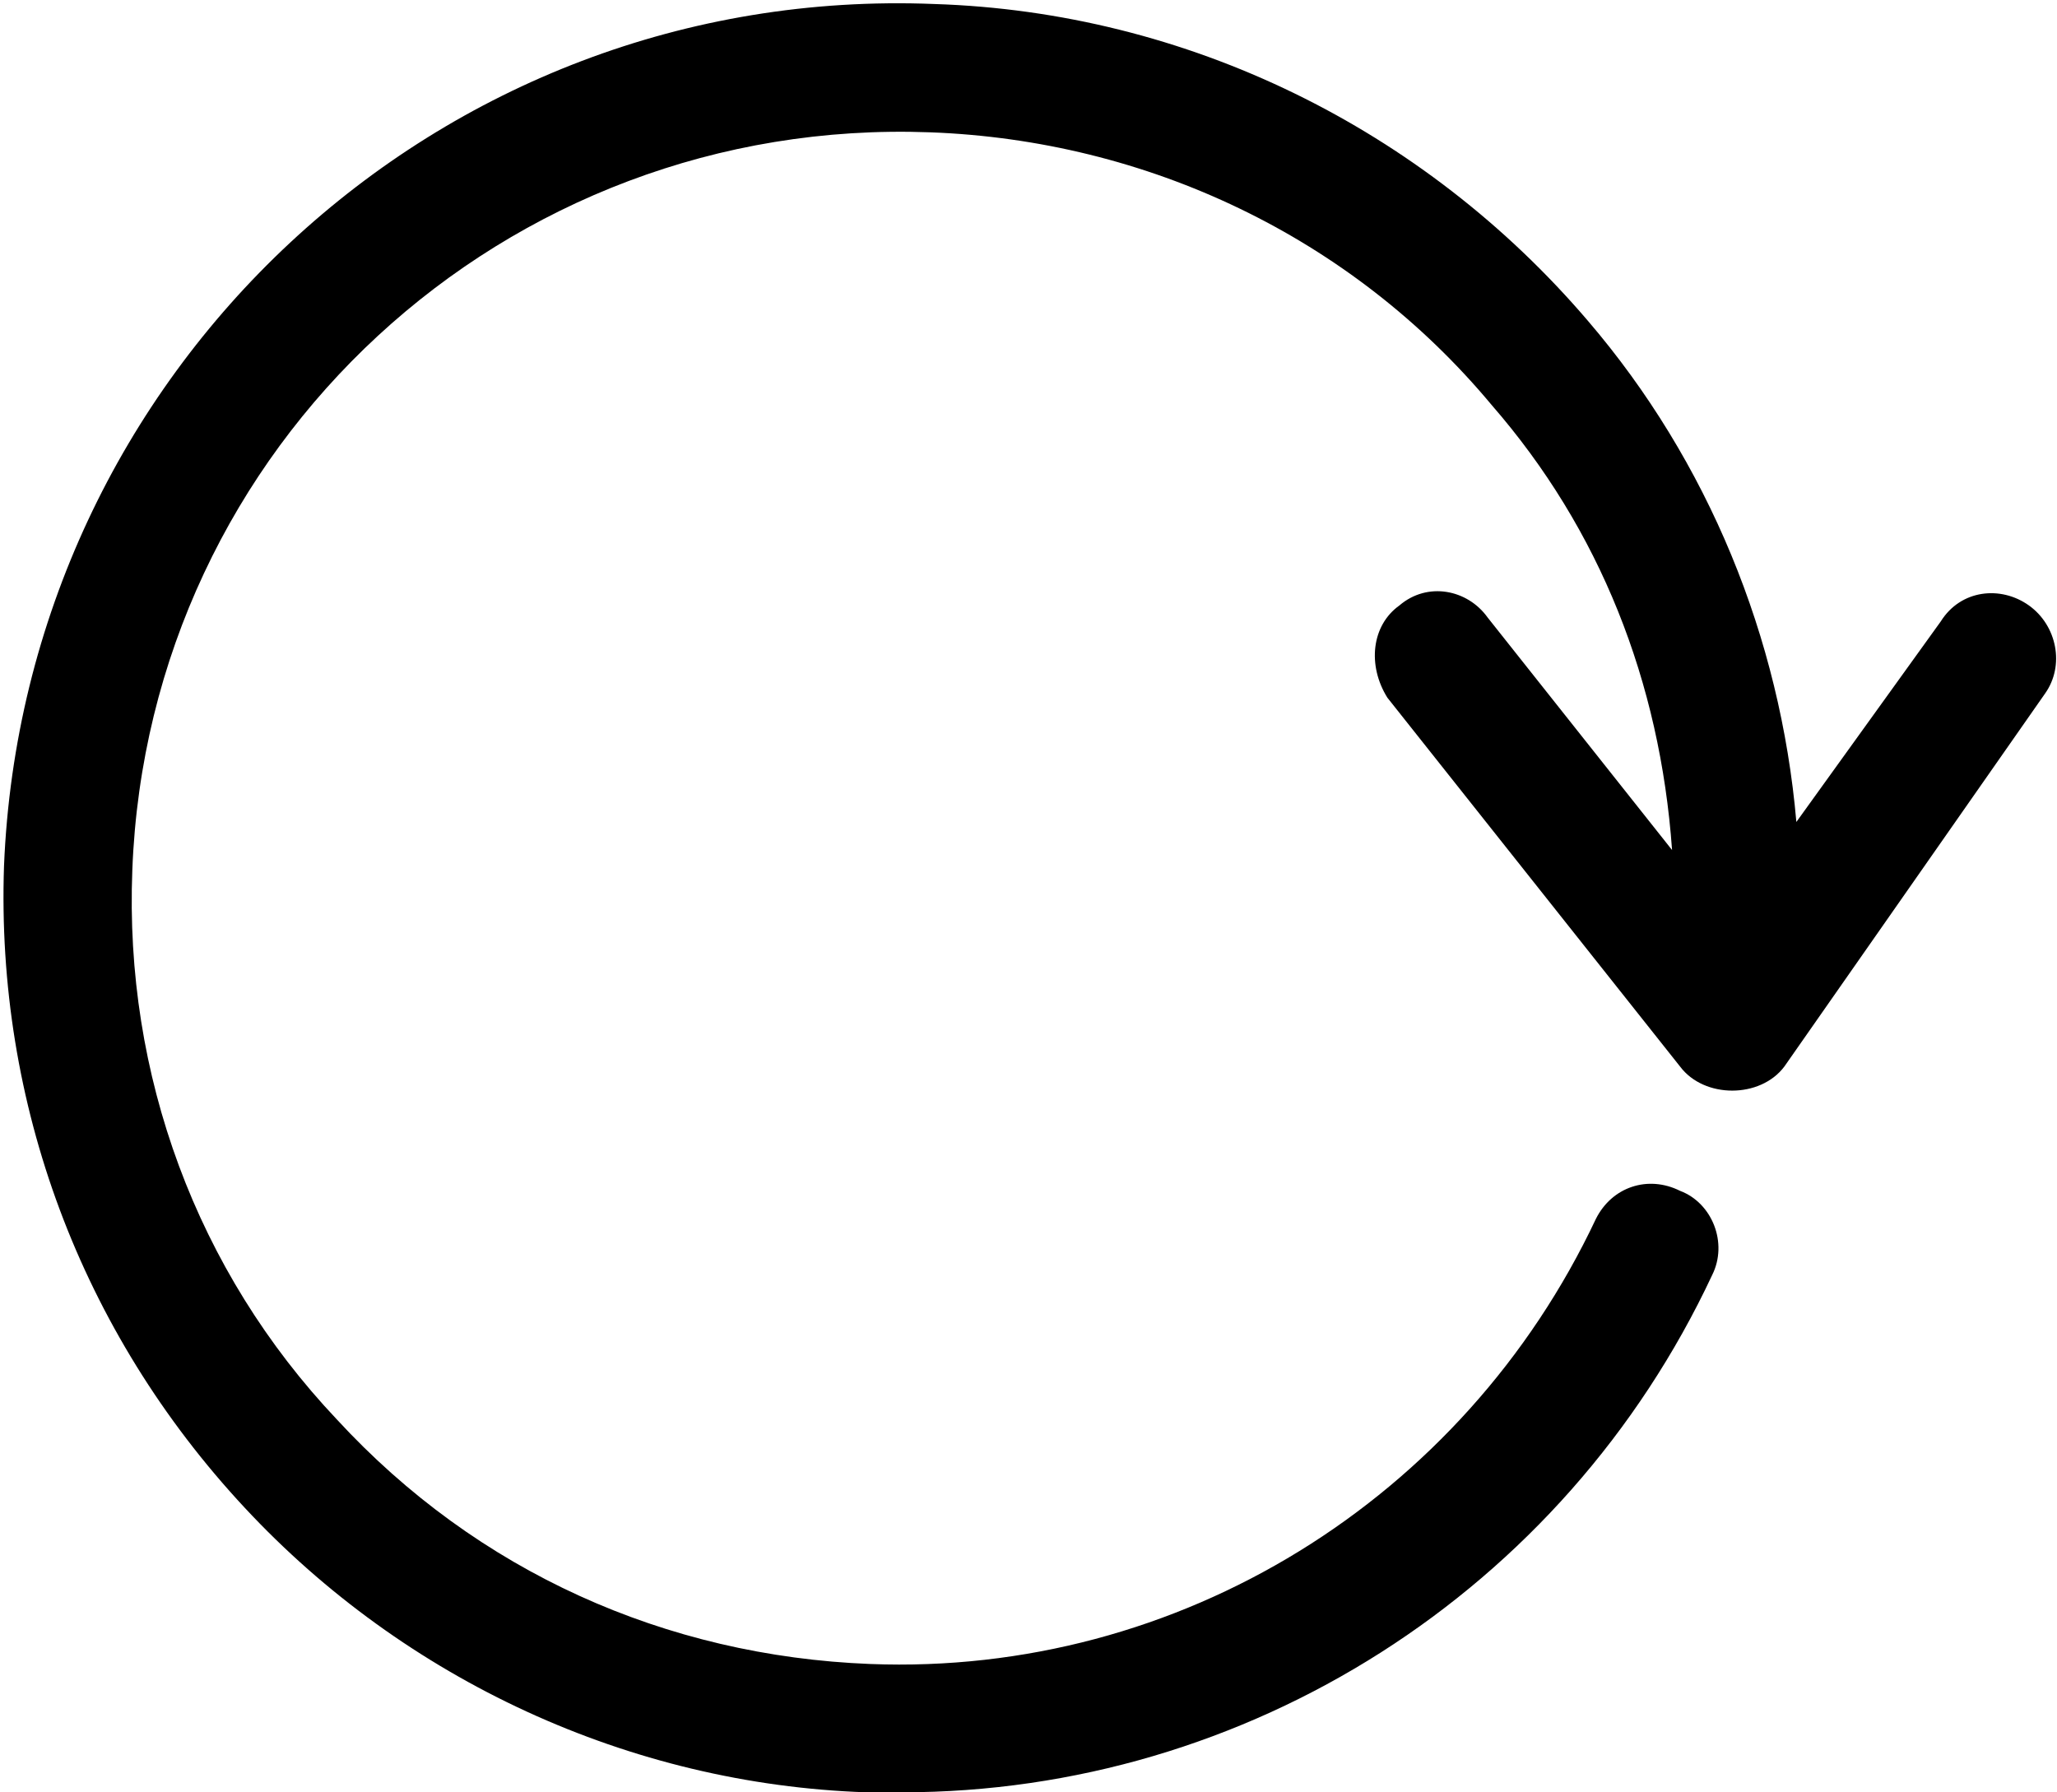 <?xml version="1.0" encoding="UTF-8" standalone="no"?>
<svg width="513px" height="447px" viewBox="0 0 513 447" version="1.1" xmlns="http://www.w3.org/2000/svg" xmlns:xlink="http://www.w3.org/1999/xlink">
    <!-- Generator: Sketch 3.8.3 (29802) - http://www.bohemiancoding.com/sketch -->
    <title>icon-refresh</title>
    <desc>Created with Sketch.</desc>
    <defs></defs>
    <g id="Page-1" stroke="none" stroke-width="1" fill="none" fill-rule="evenodd">
        <g id="icon-refresh" fill="#000000">
            <path d="M506,151 C499,146 489,147 484,155 L448,205 C444,159 426,115 396,80 C355,32 296,3 233,1 C109,-4 6,93 1,216 C-1,275 20,332 61,376 C101,419 157,445 216,447 L225,447 C311,447 390,397 427,318 C431,310 427,300 419,297 C411,293 402,296 398,304 C365,374 294,418 217,415 C166,413 119,392 84,354 C49,317 31,268 33,217 C37,111 126,29 232,33 C286,35 337,59 372,101 C399,132 414,170 417,212 L371,154 C366,147 356,145 349,151 C342,156 341,166 346,174 L419,266 C422,270 427,272 432,272 L432,272 C437,272 442,270 445,266 L510,173 C515,166 513,156 506,151 L506,151 Z" id="Shape"></path>
        </g>
    </g>
</svg>